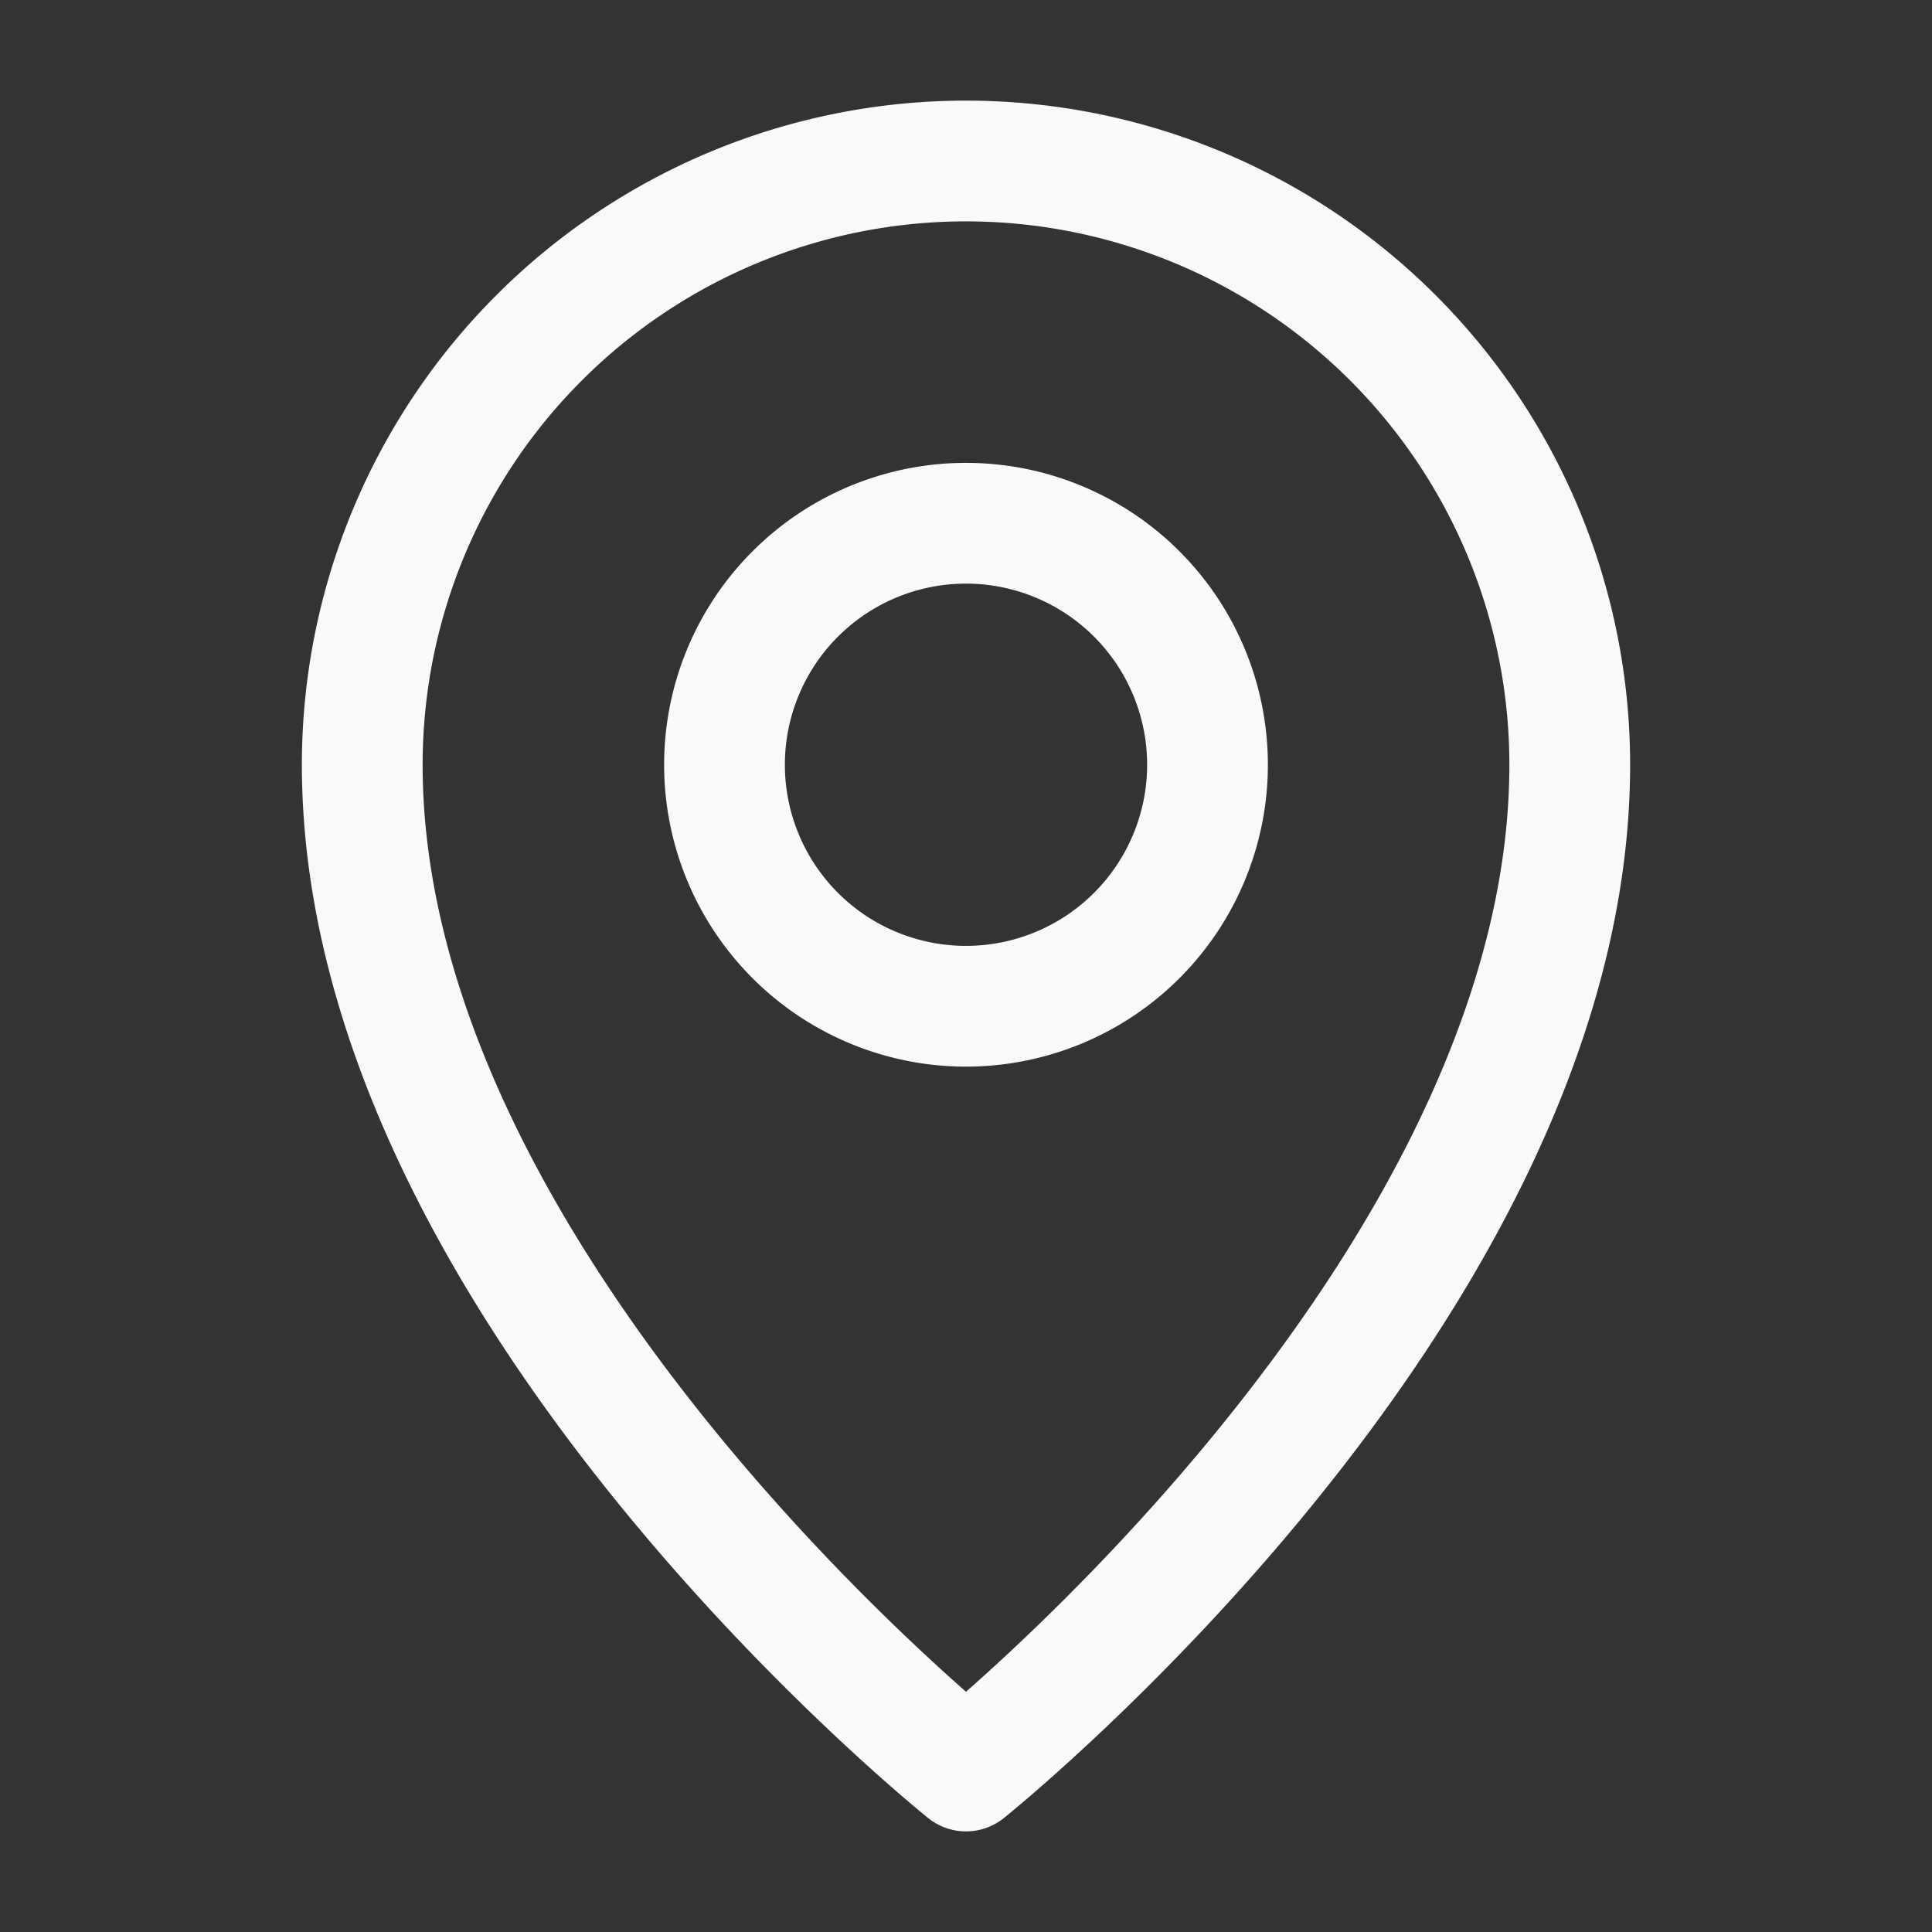 <svg width="20" height="20" fill="none" stroke="#f9f9f9" stroke-linejoin="round" stroke-width="1.5" viewBox="0 0 24 24" xmlns="http://www.w3.org/2000/svg">
  <rect x="0" y="0" width="24" height="24" fill="#333333" stroke="none"/>
  <path d="M12 22s7.5-6 7.5-12.5a7.5 7.5 0 0 0-15 0C4.5 16 12 22 12 22Z"></path>
  <path d="M12 12.5a3 3 0 1 0 0-6 3 3 0 0 0 0 6Z"></path>
</svg>